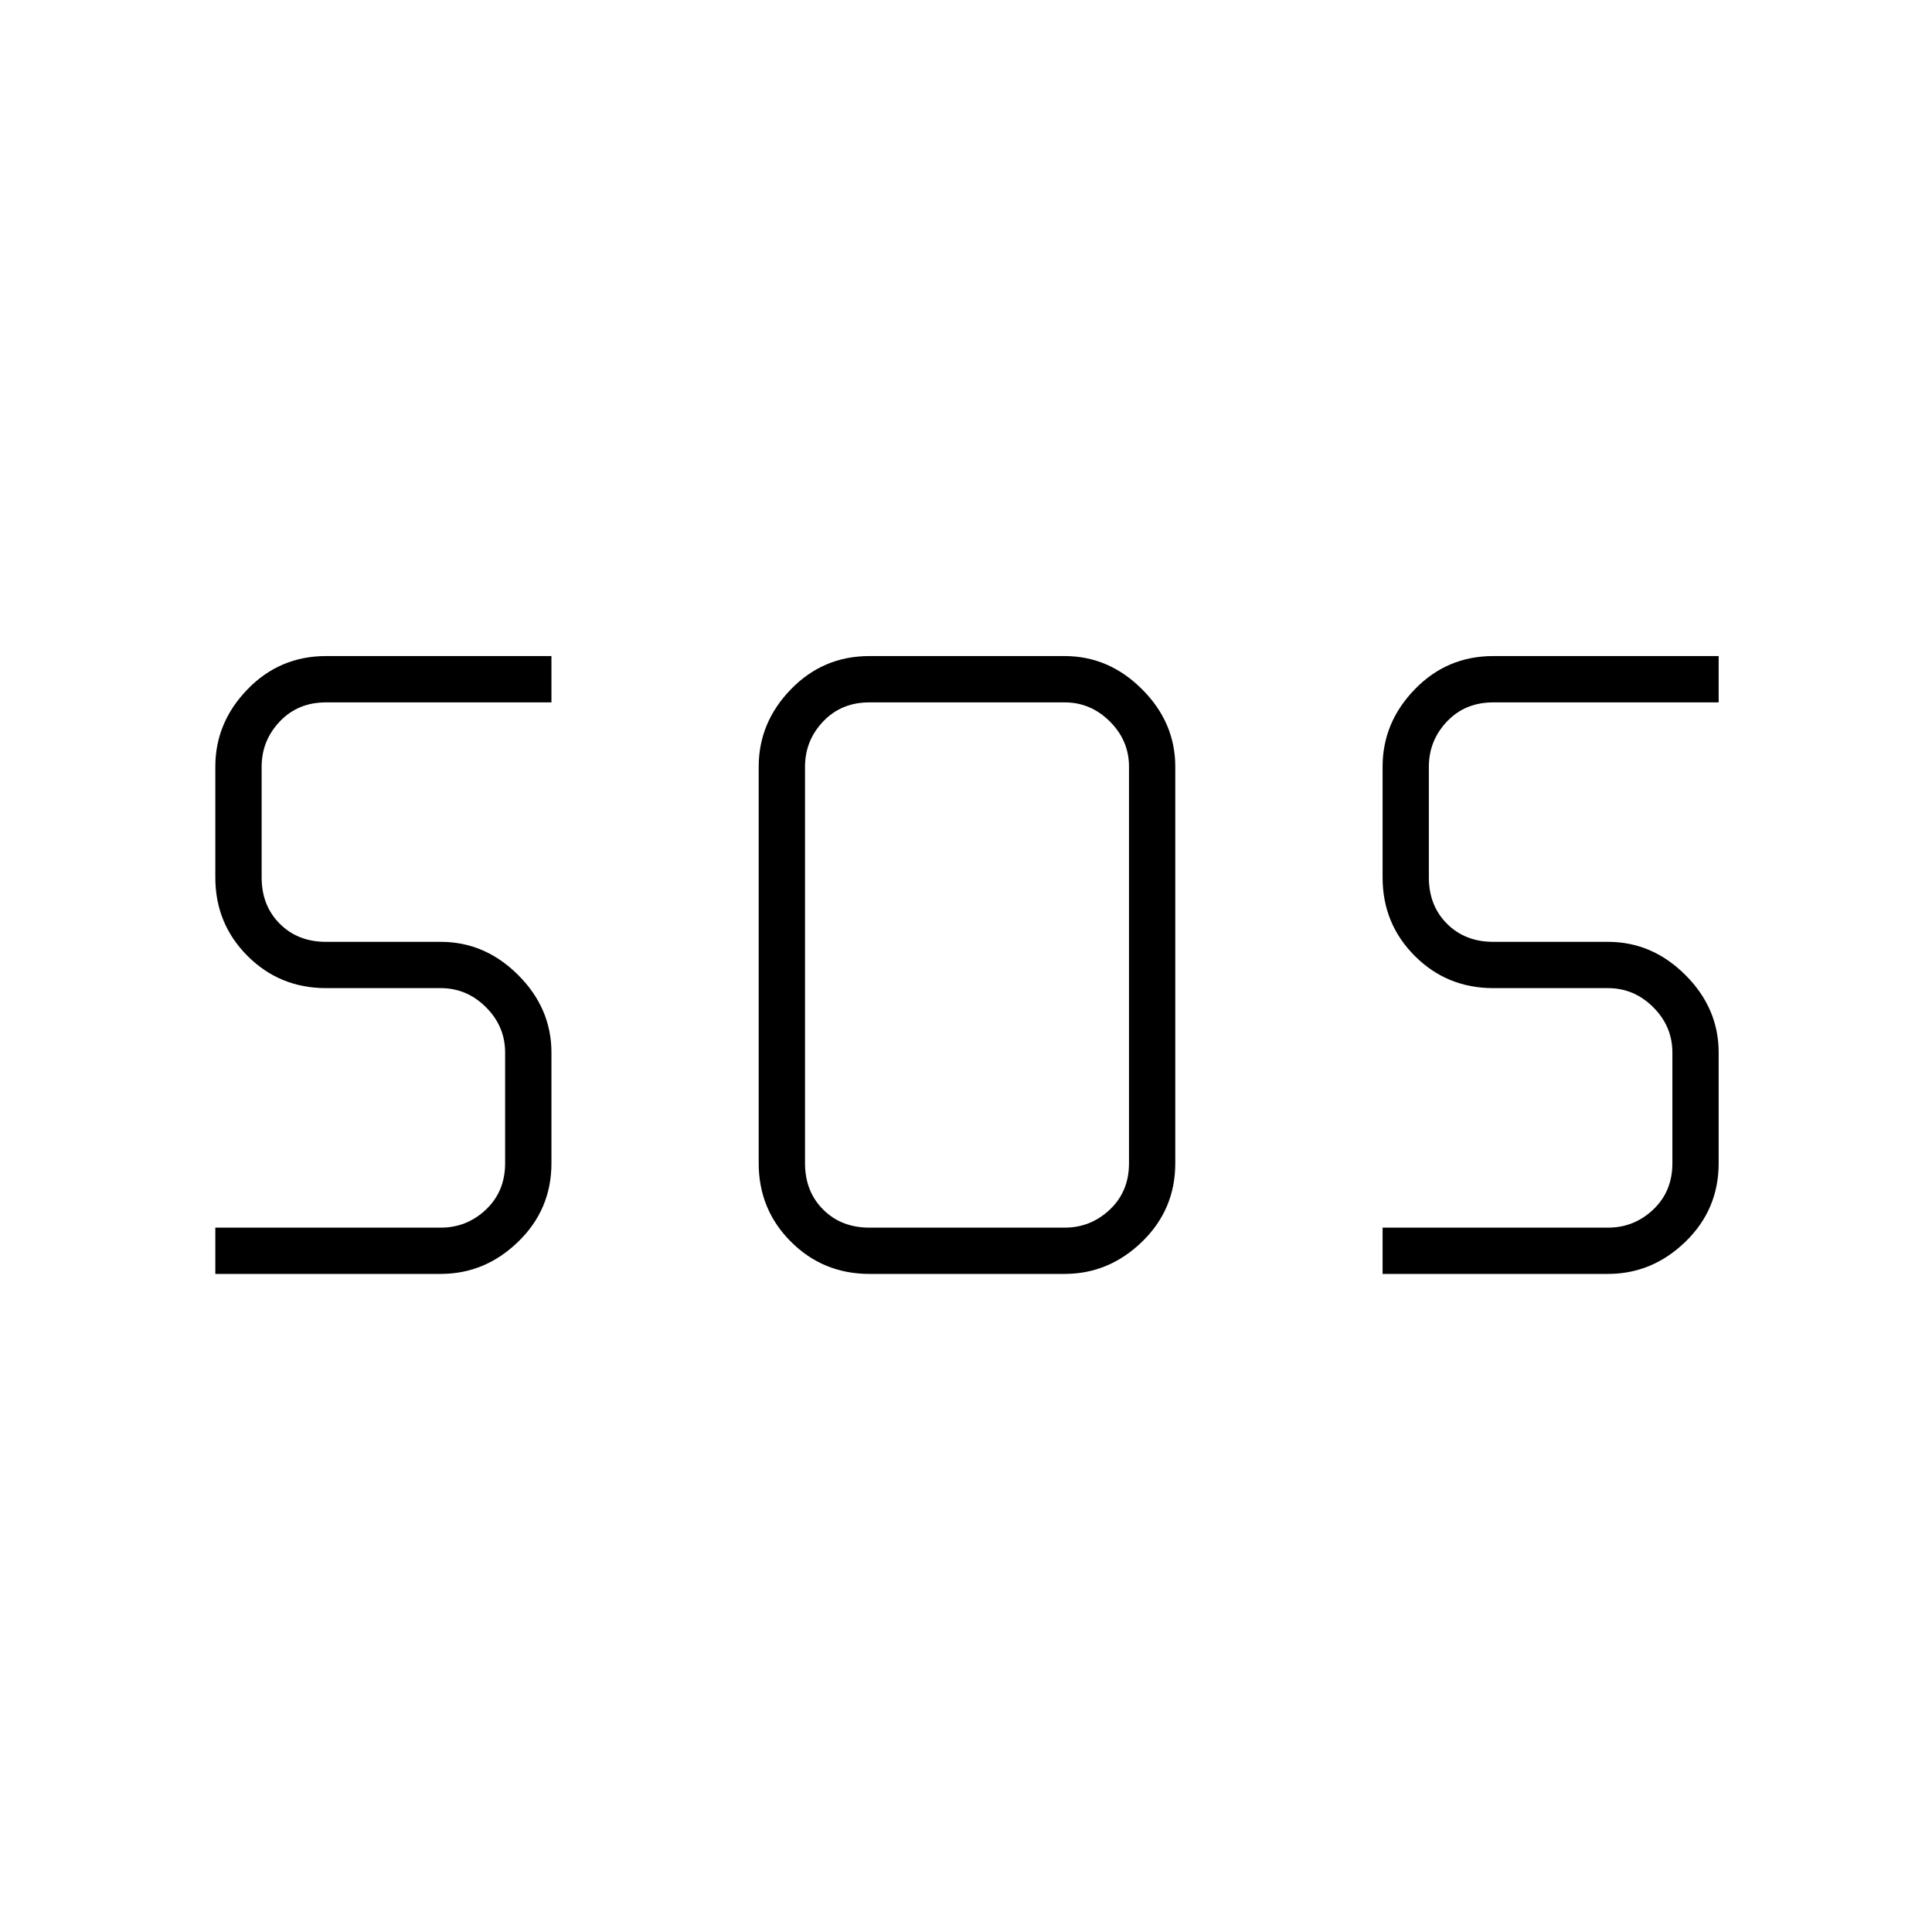 <svg xmlns="http://www.w3.org/2000/svg" height="40" width="40"><path d="M18 26.375q-.958 0-1.625-.667-.667-.666-.667-1.625v-8.208q0-.917.667-1.604.667-.688 1.625-.688h4.042q.916 0 1.604.688.687.687.687 1.604v8.208q0 .959-.687 1.625-.688.667-1.604.667Zm-13.542 0v-.958h4.667q.542 0 .937-.375.396-.375.396-.959v-2.291q0-.542-.396-.938-.395-.396-.937-.396H6.75q-.958 0-1.625-.666-.667-.667-.667-1.625v-2.292q0-.917.667-1.604.667-.688 1.625-.688h4.667v.959H6.75q-.583 0-.958.396-.375.395-.375.937v2.292q0 .583.375.958t.958.375h2.375q.917 0 1.604.688.688.687.688 1.604v2.291q0 .959-.688 1.625-.687.667-1.604.667Zm24.167 0v-.958h4.667q.541 0 .937-.375t.396-.959v-2.291q0-.542-.396-.938-.396-.396-.937-.396h-2.375q-.959 0-1.625-.666-.667-.667-.667-1.625v-2.292q0-.917.667-1.604.666-.688 1.625-.688h4.666v.959h-4.666q-.584 0-.959.396-.375.395-.375.937v2.292q0 .583.375.958t.959.375h2.375q.916 0 1.604.688.687.687.687 1.604v2.291q0 .959-.687 1.625-.688.667-1.604.667ZM18 25.417h4.042q.541 0 .937-.375t.396-.959v-8.208q0-.542-.396-.937-.396-.396-.937-.396H18q-.583 0-.958.396-.375.395-.375.937v8.208q0 .584.375.959t.958.375Z"/></svg>